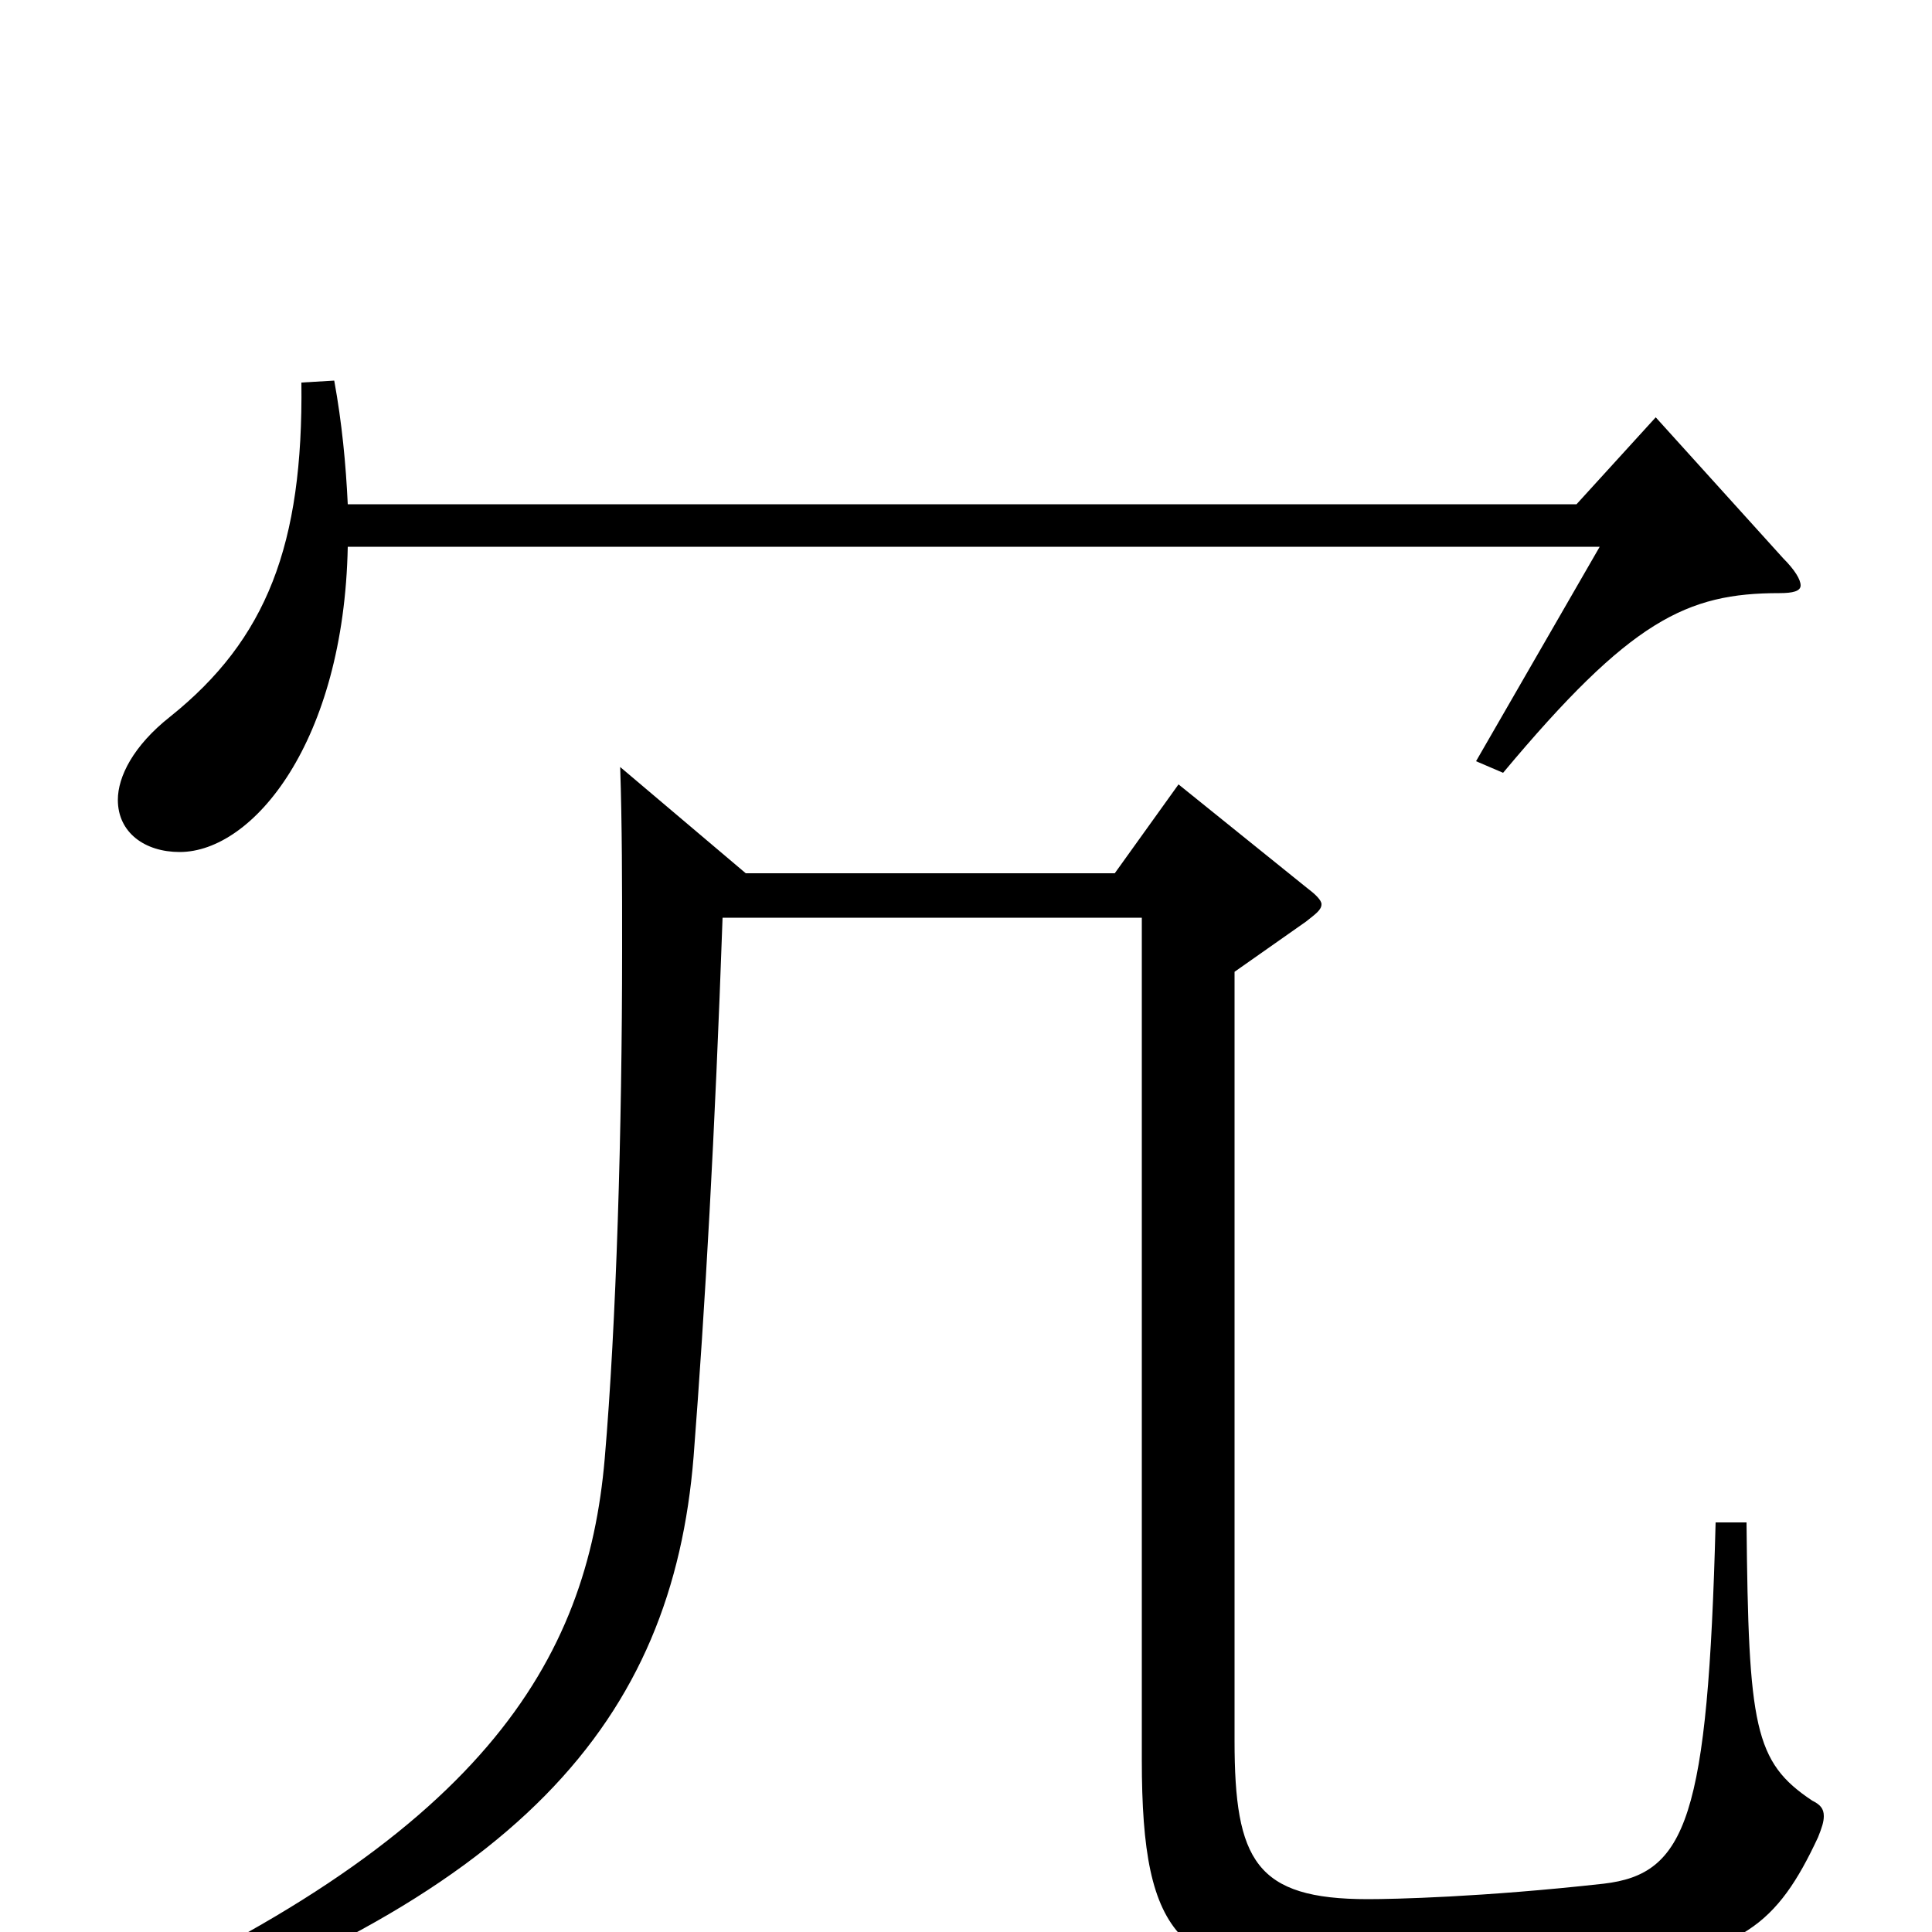 <svg xmlns="http://www.w3.org/2000/svg" viewBox="0 -1000 1000 1000">
	<path fill="#000000" d="M857 -784L816 -739H180C179 -760 177 -781 173 -803L156 -802C157 -718 138 -669 88 -629C69 -614 61 -598 61 -586C61 -569 75 -559 93 -559C131 -559 178 -616 180 -717H828L764 -606L778 -600C844 -679 873 -693 921 -693C928 -693 932 -694 932 -697C932 -700 929 -705 923 -711ZM888 -212C884 -59 873 -30 830 -25C767 -18 721 -17 708 -17C650 -17 639 -37 639 -99V-497L676 -523C681 -527 684 -529 684 -532C684 -534 681 -537 677 -540L610 -594L577 -548H386L321 -603C322 -573 322 -542 322 -509C322 -415 319 -315 313 -245C304 -141 251 -48 39 44L44 59C270 -16 348 -110 359 -246C365 -324 370 -412 374 -525H591V-89C591 5 611 23 696 23C742 23 788 20 834 17C901 12 920 -4 941 -49C943 -54 944 -57 944 -60C944 -64 942 -66 938 -68C908 -88 905 -106 904 -212Z"/>
</svg>